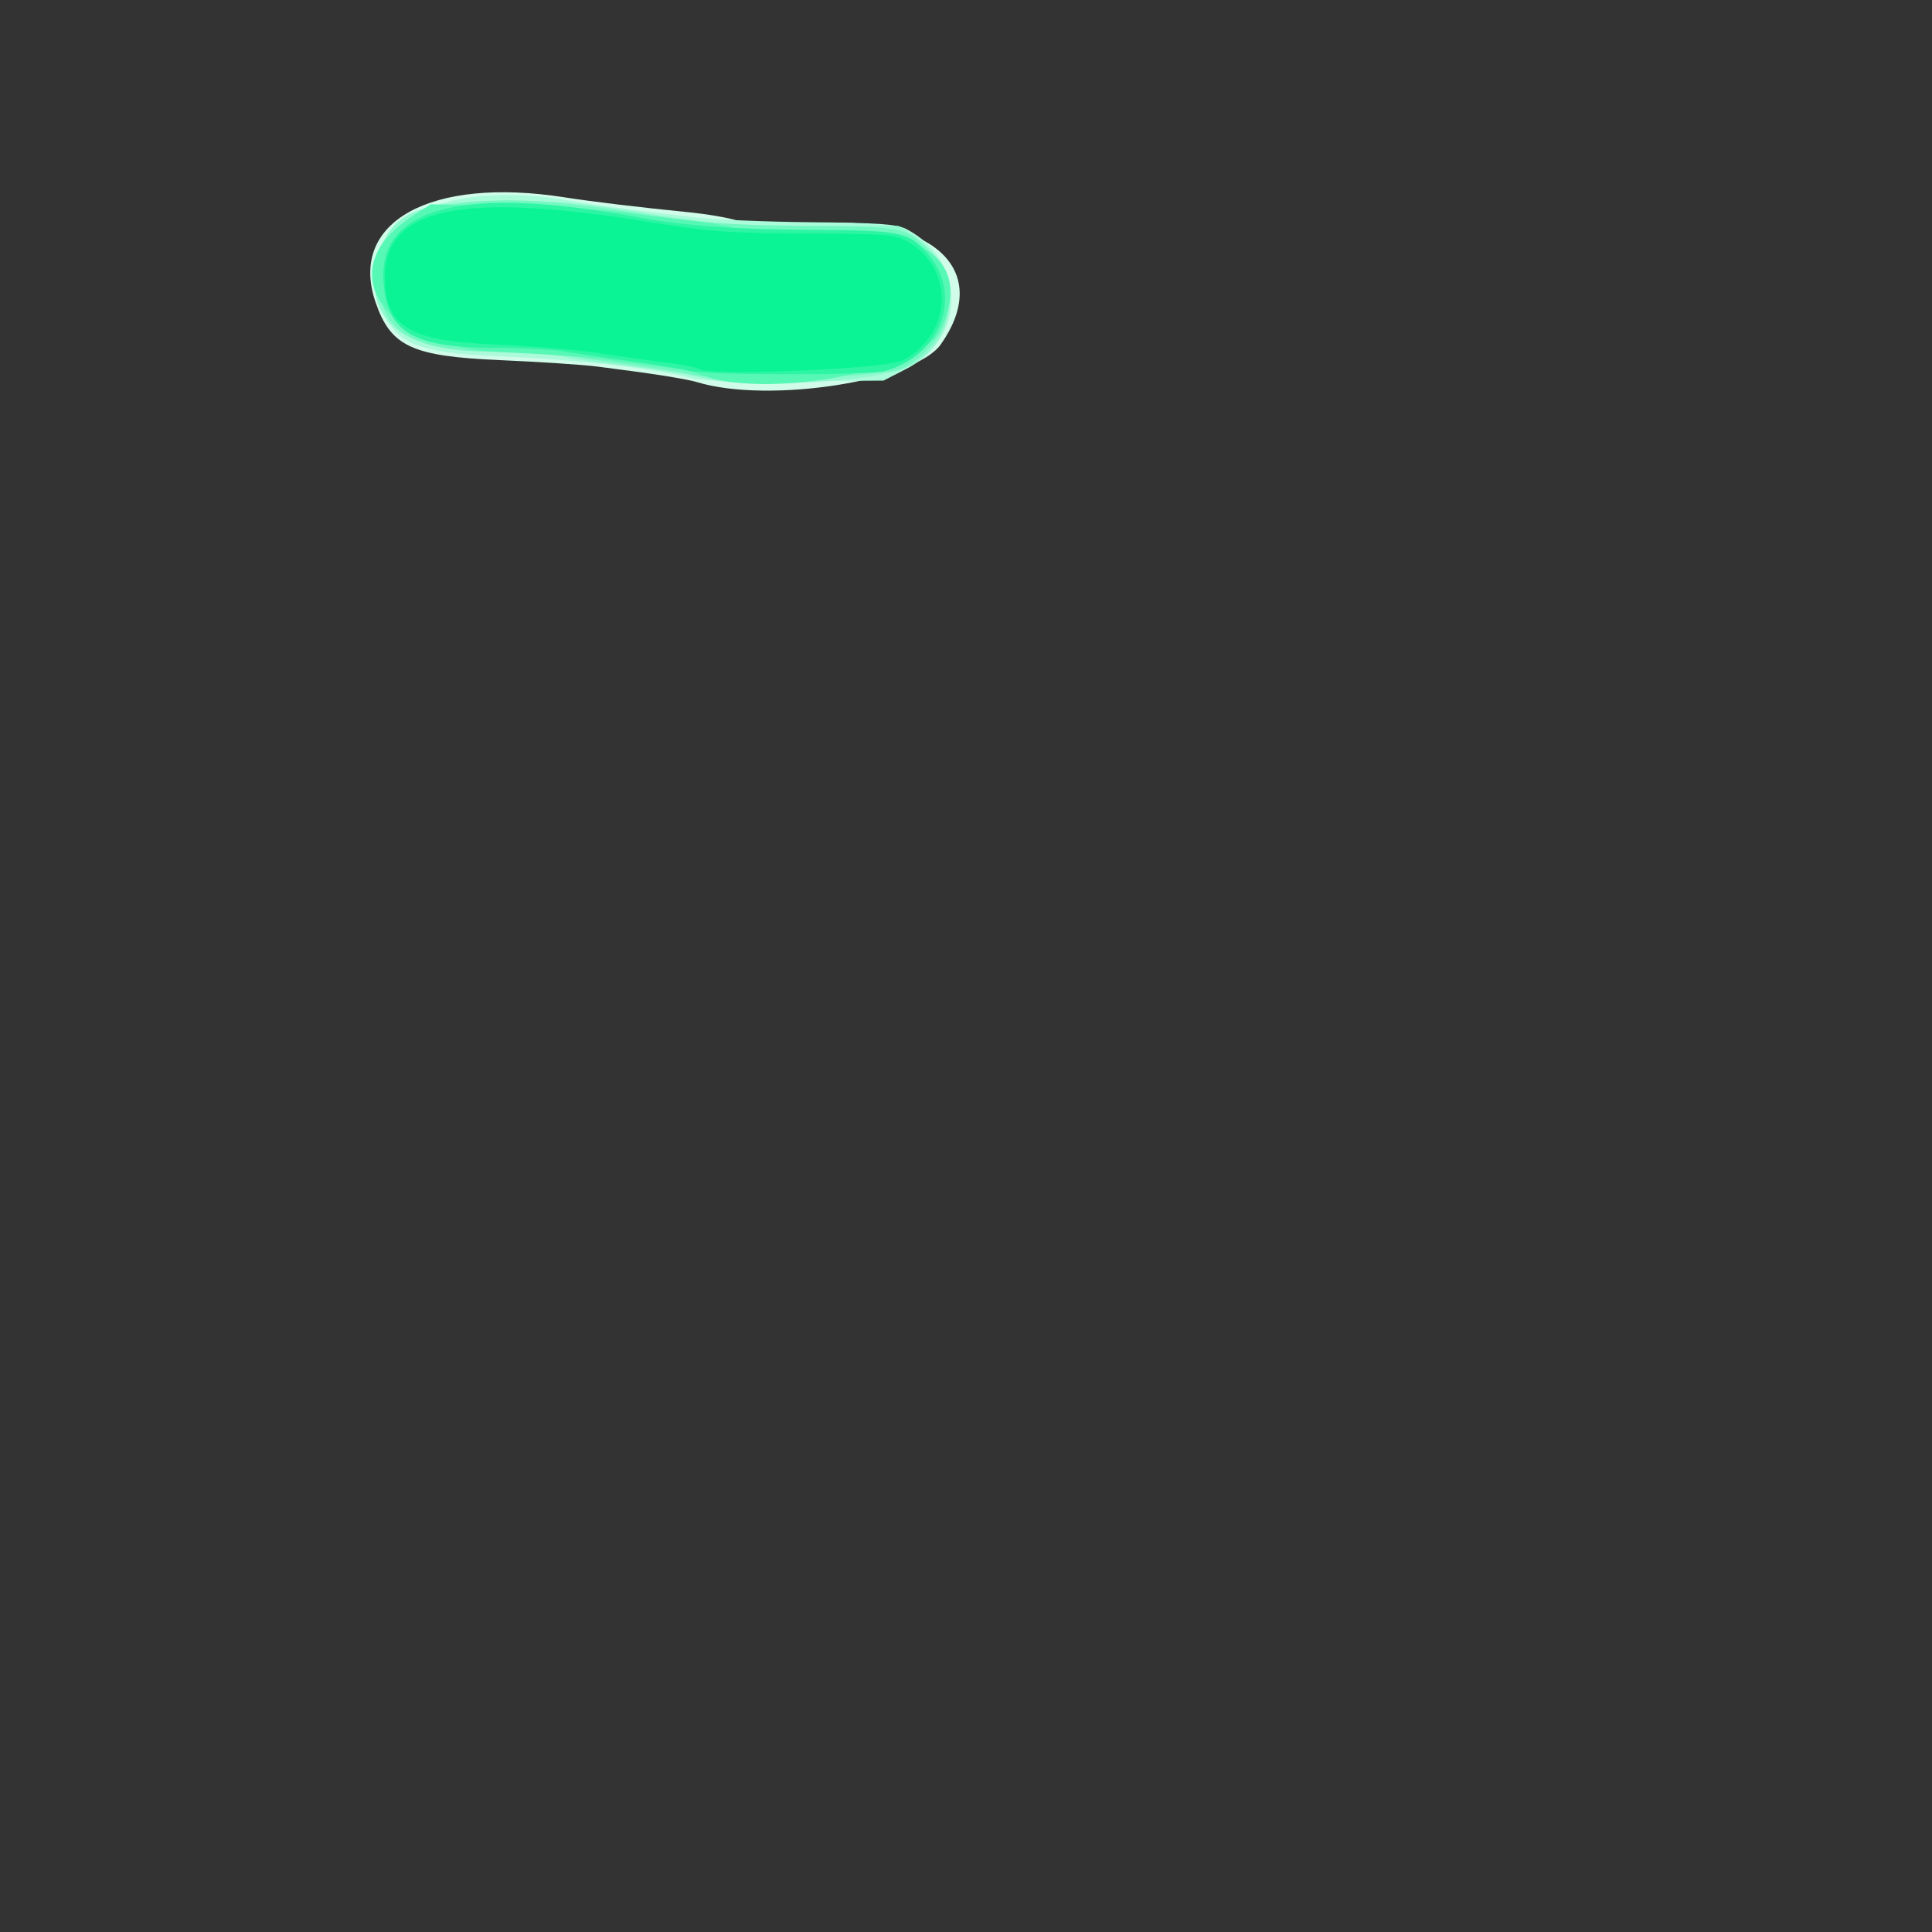 <svg version="1.1" viewBox="0 0 500 500" xmlns="http://www.w3.org/2000/svg">
 <rect x="0" y="0" width="500" height="500" fill="#333333" stroke="none"/>
 <g>
  <path d="m180.5 98.924c-2.943-0.887-12.1-2.319-26-4.066-3.85-0.484-15.12-1.228-25.044-1.653-22.929-0.982-28.377-3.53-32.303-15.104-7.008-20.661 14.268-32.441 48.847-27.046 7.341 1.145 19.367 2.591 32.153 3.865 4.759 0.474 10.371 1.429 12.47 2.122 2.828 0.933 8.646 1.092 22.444 0.612 29.707-1.033 43.344 13.072 30.418 31.463-6.686 9.514-44.457 15.395-62.986 9.808z" fill="#d1fcea"/>
  <path d="m179.5 98.022c-9.316-2.61-29.572-4.946-50.5-5.822-21.09-0.883-26.522-3.174-30.64-12.917-8.649-20.465 14.716-33.392 49.358-27.307 3.73 0.655 10.382 1.625 14.782 2.155s12.05 1.467 17 2.082 18.679 1.201 30.509 1.303c17.246 0.148 22.106 0.494 24.521 1.742 15.626 8.08 15.632 28.233 0.012 36.228l-5.891 3.015-23.075 0.181c-12.691 0.1-24.425-0.197-26.075-0.659z" fill="#abfada"/>
  <path d="m182 97.856c-3.845-1.032-10.534-2.051-25-3.809-5.225-0.635-11.075-1.578-13-2.095-1.925-0.517-9.93-0.943-17.79-0.946-21.412-0.008-31.532-7.813-28.827-22.233 2.45-13.06 9.515-16.773 31.914-16.773 16.044 0 20.496 0.392 40.203 3.537 15.652 2.498 20.494 2.832 42.071 2.898l21.071 0.065 4.056 2.683c12.818 8.478 11.959 26.894-1.574 33.738-7.64 3.864-42.489 5.79-53.124 2.935z" fill="#91f9cf"/>
  <path d="m179 96.958c-1.925-0.47-8.9-1.581-15.5-2.469s-14.172-2.037-16.826-2.552-11.204-0.947-19-0.959c-22.854-0.035-31.23-6.476-29.411-22.615 1.712-15.185 22.838-20.008 61.237-13.979 21.378 3.357 28.644 3.946 50.5 4.096 23.876 0.164 25.085 0.436 30.797 6.942 8.588 9.781 5.362 23.164-7.202 29.887-4.436 2.374-46.427 3.643-54.595 1.649z" fill="#73f8c2"/>
  <path d="m181 96.868c-2.344-0.943-5.232-1.393-25.5-3.976-4.4-0.561-15.875-1.348-25.5-1.75-31.533-1.316-44.723-21.477-23.106-35.318l4.606-2.949 21 0.5c11.55 0.275 24.375 0.976 28.5 1.558s11.55 1.486 16.5 2.009c4.95 0.523 10.8 1.485 13 2.138 2.814 0.835 9.429 1.003 22.314 0.566 27.44-0.931 39.016 9.047 30.305 26.122-5.339 10.466-45.744 17.686-62.119 11.1z" fill="#57f7b6"/>
  <path d="m178.5 95.966c-1.65-0.456-8.4-1.557-15-2.445s-14.438-2.044-17.417-2.568c-2.979-0.524-11.529-0.963-19-0.975-20.377-0.033-27.104-4.223-27.854-17.348-1.094-19.158 20.905-24.654 65.77-16.43 12.337 2.261 24.587 3.156 45 3.288 23.648 0.153 25.293 0.506 30.355 6.521 8.885 10.56 3.1 25.992-11.237 29.974-4.294 1.193-46.295 1.178-50.618-0.018z" fill="#2df5a4"/>
  <path d="m180.79 95.459c-0.366-0.366-3.957-1.066-7.979-1.556-4.022-0.49-12.038-1.617-17.813-2.505s-17.925-1.903-27-2.256c-21.94-0.854-28.277-4.637-28.406-16.961-0.193-18.49 19.49-22.679 68.906-14.667 15.435 2.502 20.386 2.848 42 2.929 19.259 0.072 21.29 0.248 24.497 2.122 12.219 7.14 11.489 23.852-1.341 30.713-4.168 2.229-50.887 4.157-52.863 2.181z" fill="#0af496"/>
 </g>
</svg>
